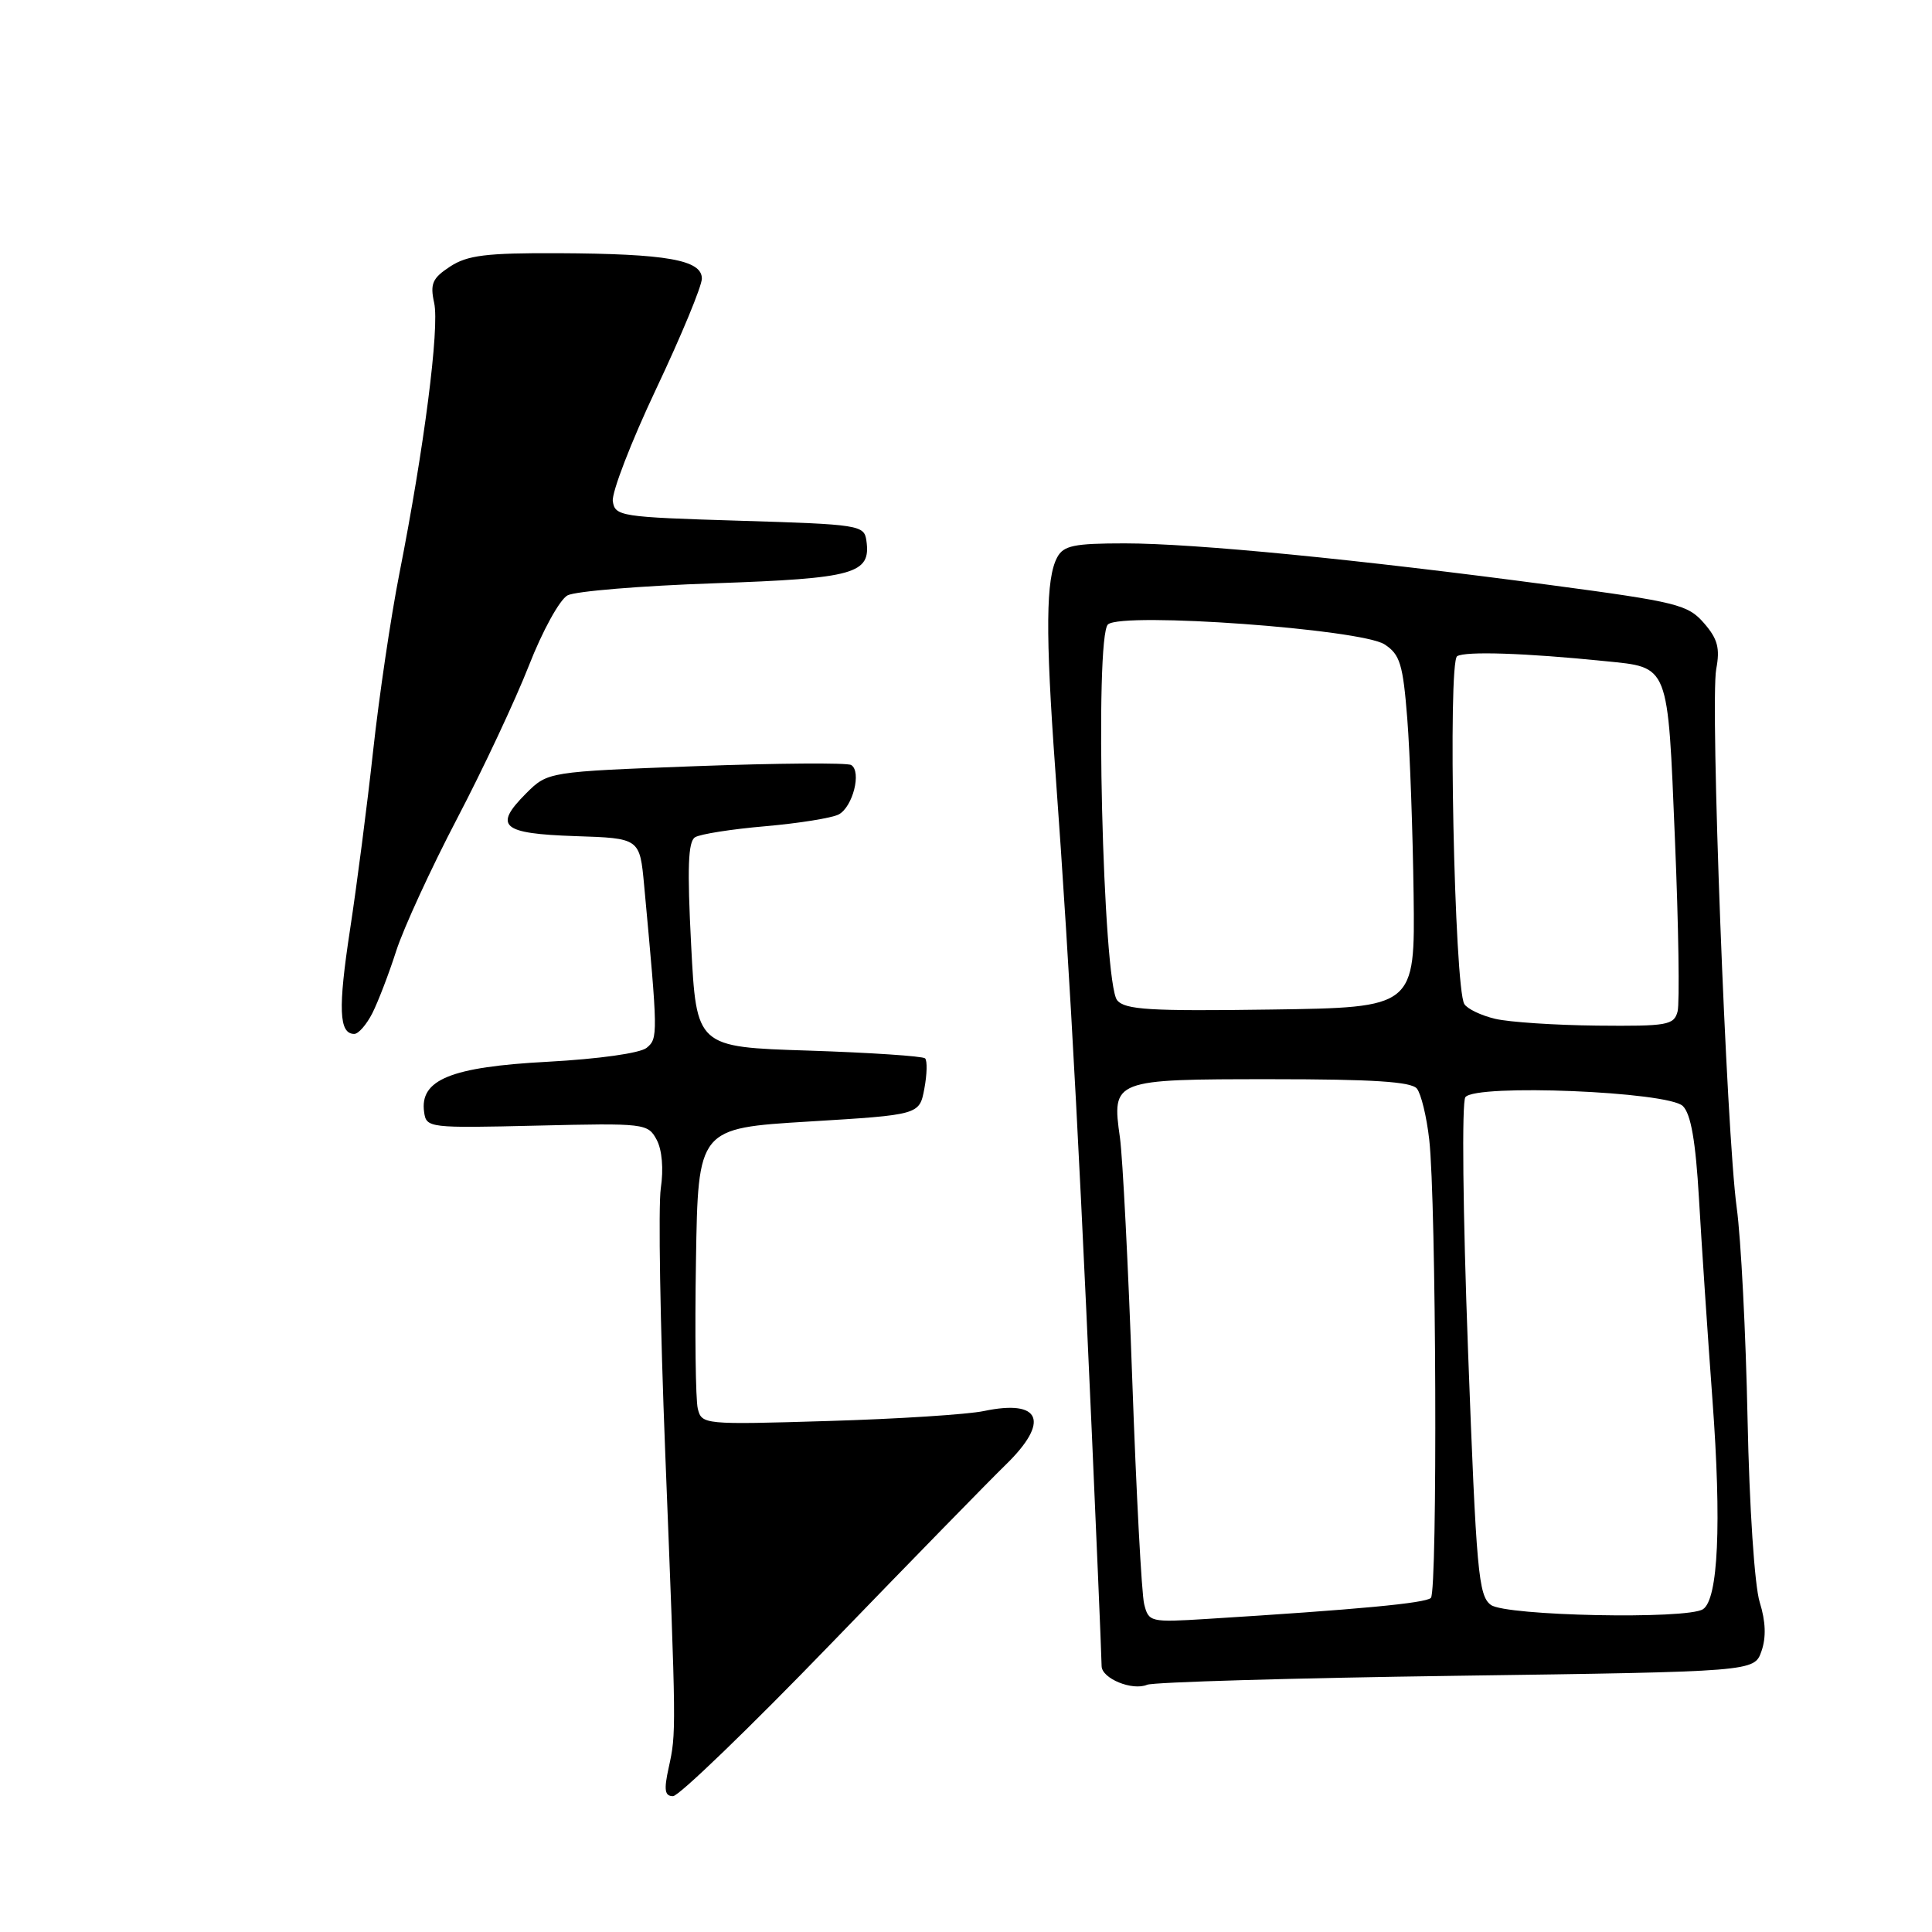 <?xml version="1.0" encoding="UTF-8" standalone="no"?>
<!DOCTYPE svg PUBLIC "-//W3C//DTD SVG 1.1//EN" "http://www.w3.org/Graphics/SVG/1.1/DTD/svg11.dtd" >
<svg xmlns="http://www.w3.org/2000/svg" xmlns:xlink="http://www.w3.org/1999/xlink" version="1.1" viewBox="0 0 256 256">
 <g >
 <path fill="currentColor"
d=" M 110.04 217.87 C 120.74 206.80 131.19 196.10 133.25 194.10 C 139.15 188.36 137.95 185.38 130.37 186.97 C 128.24 187.42 118.96 188.02 109.74 188.29 C 93.24 188.79 92.98 188.76 92.46 186.65 C 92.17 185.47 92.06 176.62 92.22 167.00 C 92.50 149.50 92.50 149.50 107.16 148.61 C 121.83 147.72 121.83 147.72 122.48 144.26 C 122.84 142.35 122.88 140.55 122.58 140.24 C 122.27 139.94 115.33 139.48 107.15 139.21 C 92.28 138.74 92.28 138.74 91.58 125.22 C 91.05 114.98 91.17 111.51 92.10 110.94 C 92.78 110.52 96.97 109.86 101.41 109.48 C 105.86 109.09 110.23 108.39 111.13 107.92 C 113.00 106.93 114.19 102.24 112.79 101.37 C 112.27 101.05 103.01 101.12 92.22 101.52 C 72.59 102.26 72.59 102.26 69.71 105.13 C 65.35 109.50 66.45 110.46 76.22 110.79 C 84.77 111.07 84.77 111.07 85.35 117.29 C 87.19 137.16 87.20 137.59 85.69 138.84 C 84.83 139.55 79.36 140.32 72.55 140.69 C 59.73 141.37 55.58 143.07 56.20 147.37 C 56.49 149.45 56.83 149.49 71.16 149.15 C 85.44 148.81 85.85 148.86 87.01 151.02 C 87.73 152.36 87.94 154.89 87.56 157.45 C 87.21 159.78 87.48 175.59 88.15 192.59 C 89.62 229.80 89.62 229.55 88.60 234.25 C 87.95 237.19 88.08 238.00 89.18 238.00 C 89.95 238.00 99.34 228.94 110.04 217.87 Z  M 192.98 222.05 C 232.45 221.50 232.45 221.50 233.40 218.80 C 234.04 216.98 233.97 214.86 233.17 212.30 C 232.49 210.12 231.80 199.73 231.56 188.00 C 231.33 176.72 230.69 164.12 230.12 160.00 C 228.75 149.94 226.59 93.02 227.41 88.65 C 227.93 85.88 227.60 84.65 225.78 82.56 C 223.66 80.12 222.22 79.76 205.50 77.53 C 180.02 74.13 158.29 72.00 149.03 72.00 C 142.30 72.00 140.92 72.29 140.08 73.86 C 138.58 76.66 138.51 83.81 139.83 102.00 C 141.87 130.13 143.23 155.68 145.48 208.50 C 145.74 214.55 145.96 220.08 145.97 220.78 C 146.01 222.42 150.04 224.07 152.00 223.24 C 152.82 222.89 171.26 222.35 192.98 222.05 Z  M 49.34 134.25 C 50.10 132.74 51.53 129.03 52.50 126.00 C 53.48 122.97 57.10 115.10 60.55 108.50 C 64.01 101.90 68.29 92.76 70.08 88.20 C 71.87 83.61 74.16 79.45 75.20 78.89 C 76.23 78.34 84.97 77.62 94.62 77.29 C 113.29 76.64 115.43 76.04 114.80 71.63 C 114.51 69.58 113.88 69.48 98.00 69.00 C 82.21 68.52 81.49 68.41 81.20 66.41 C 81.04 65.26 83.62 58.56 86.95 51.52 C 90.28 44.48 93.00 37.91 93.00 36.91 C 93.00 34.44 88.34 33.62 73.96 33.55 C 64.43 33.51 61.93 33.82 59.64 35.32 C 57.29 36.86 56.97 37.59 57.53 40.14 C 58.25 43.42 56.21 59.32 52.92 76.00 C 51.78 81.78 50.22 92.35 49.44 99.50 C 48.66 106.65 47.28 117.31 46.38 123.19 C 44.78 133.64 44.91 137.00 46.94 137.00 C 47.50 137.00 48.57 135.76 49.34 134.25 Z  M 151.61 212.56 C 151.27 211.23 150.56 197.84 150.03 182.82 C 149.50 167.79 148.76 153.37 148.40 150.76 C 147.31 143.05 147.43 143.00 168.50 143.00 C 181.90 143.00 187.02 143.33 187.75 144.25 C 188.30 144.94 189.04 147.97 189.38 151.00 C 190.31 159.12 190.50 210.84 189.60 211.73 C 188.90 212.43 179.98 213.27 159.86 214.52 C 152.43 214.98 152.20 214.93 151.61 212.56 Z  M 197.55 212.66 C 195.90 211.45 195.62 208.33 194.52 178.91 C 193.84 160.64 193.68 146.01 194.17 145.38 C 195.55 143.59 221.07 144.64 222.99 146.56 C 224.06 147.62 224.68 151.23 225.12 158.78 C 225.46 164.68 226.26 176.70 226.91 185.50 C 228.13 201.94 227.67 211.94 225.65 213.23 C 223.51 214.61 199.54 214.12 197.55 212.66 Z  M 198.12 135.00 C 196.26 134.56 194.42 133.68 194.03 133.04 C 192.71 130.91 191.82 87.73 193.08 86.95 C 194.18 86.27 202.14 86.53 212.64 87.60 C 221.24 88.47 220.97 87.77 221.94 111.28 C 222.42 122.69 222.57 132.92 222.29 134.02 C 221.81 135.84 220.94 135.99 211.63 135.90 C 206.06 135.84 199.98 135.44 198.12 135.00 Z  M 148.03 132.54 C 146.13 130.25 145.01 84.23 146.82 82.73 C 148.83 81.07 180.37 83.36 183.47 85.39 C 185.51 86.72 185.90 88.00 186.47 95.21 C 186.83 99.77 187.20 110.25 187.31 118.50 C 187.50 133.50 187.50 133.50 168.39 133.77 C 152.36 134.00 149.08 133.80 148.03 132.54 Z "/>
</g>
</svg>